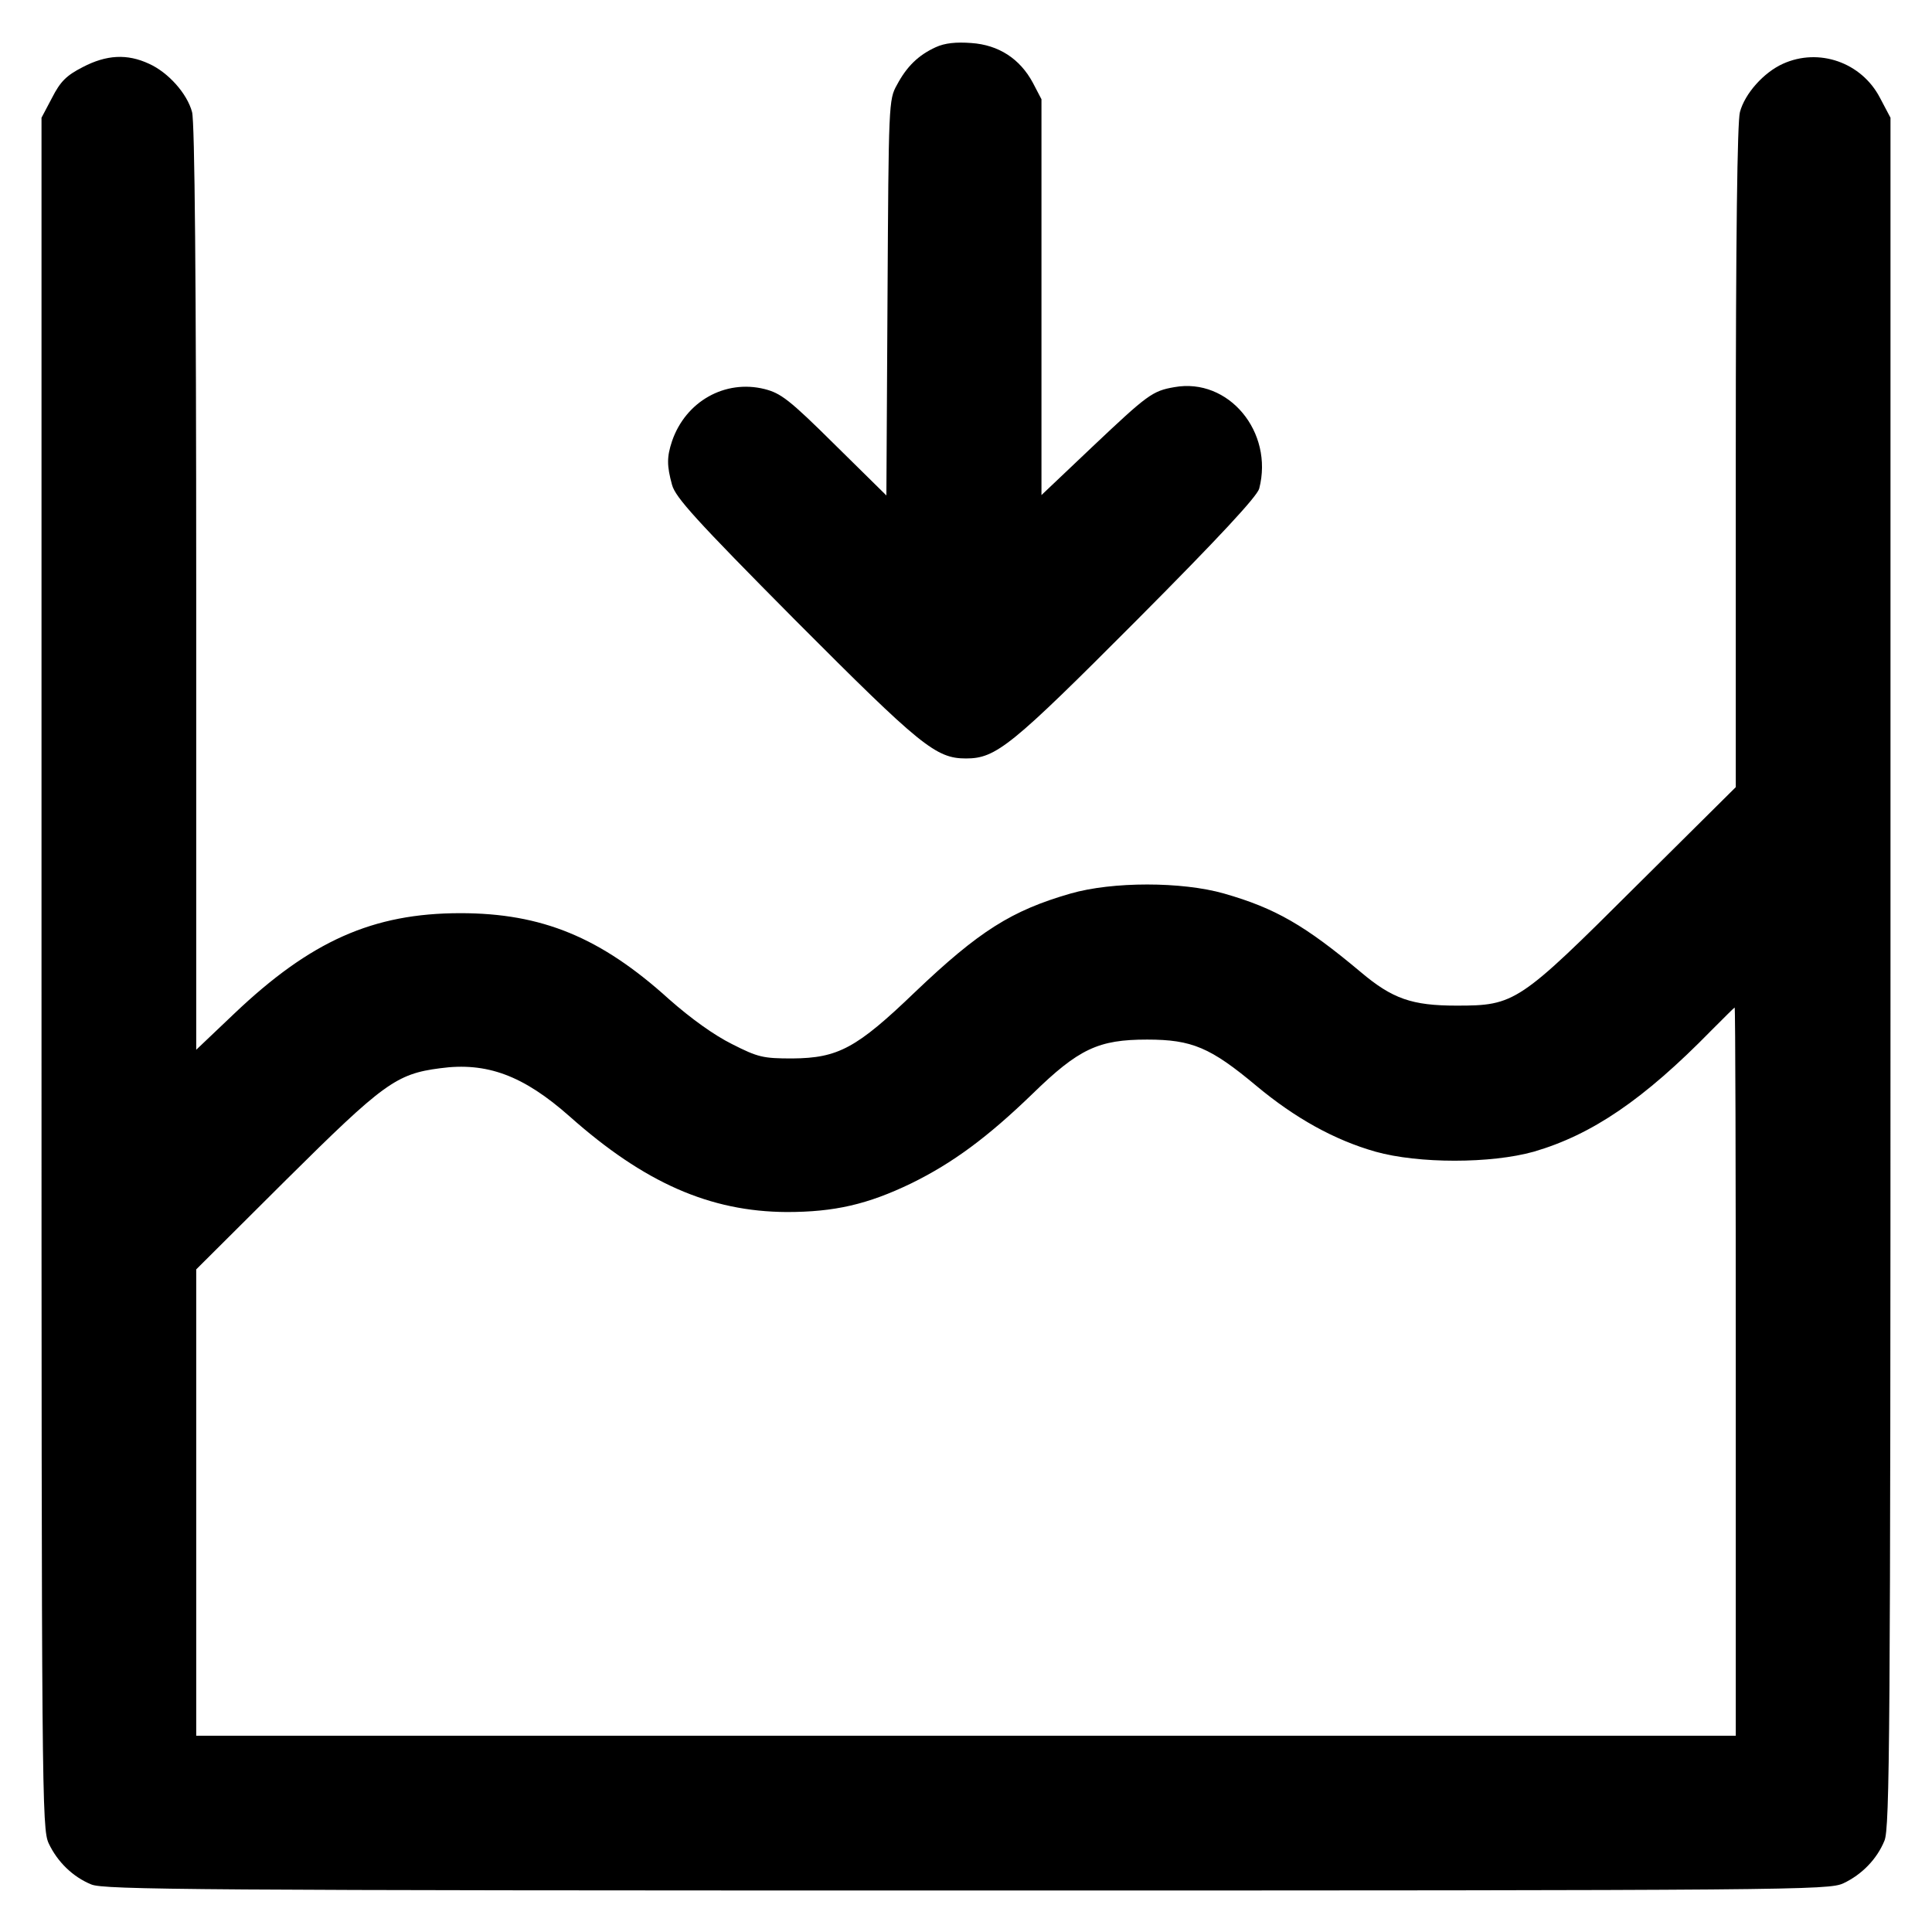 <?xml version="1.0" standalone="no"?>
<!DOCTYPE svg PUBLIC "-//W3C//DTD SVG 20010904//EN"
 "http://www.w3.org/TR/2001/REC-SVG-20010904/DTD/svg10.dtd">
<svg version="1.0" xmlns="http://www.w3.org/2000/svg"
 width="512pt" height="512pt" viewBox="0 0 512 512"
 preserveAspectRatio="xMidYMid meet">

<g transform="translate(0,512) scale(0.1,-0.1)"
fill="#000000" stroke="none">
<path d="M2480 4995 c-46 -21 -77 -51 -103 -100 -22 -39 -22 -50 -25 -564 l-3
-524 -137 135 c-121 120 -143 136 -186 147 -105 26 -209 -33 -245 -138 -14
-42 -14 -65 0 -116 9 -33 62 -92 327 -359 332 -333 372 -366 452 -366 80 0
120 33 452 366 219 220 319 328 325 349 39 150 -81 295 -225 269 -58 -10 -71
-20 -216 -157 l-136 -129 0 525 0 524 -23 44 c-34 63 -90 100 -163 105 -40 3
-70 0 -94 -11z"/>
<path d="M219 4942 c-43 -22 -59 -38 -81 -81 l-28 -53 0 -2267 c0 -2184 1
-2267 19 -2306 23 -49 64 -89 113 -109 33 -14 279 -16 2320 -16 2201 0 2284 1
2323 19 49 23 89 64 109 113 14 33 16 277 16 2302 l0 2264 -28 53 c-49 94
-162 133 -257 90 -51 -23 -101 -79 -114 -128 -7 -25 -11 -333 -11 -913 l0
-876 -263 -261 c-312 -311 -322 -318 -477 -318 -118 0 -170 18 -254 89 -148
124 -226 169 -362 208 -112 32 -296 32 -407 0 -156 -45 -242 -99 -412 -261
-155 -149 -204 -175 -325 -176 -78 0 -91 3 -160 38 -48 24 -108 67 -167 119
-181 164 -337 228 -553 228 -232 0 -397 -74 -599 -266 l-101 -96 0 1223 c0
823 -4 1236 -11 1262 -13 49 -63 105 -114 128 -58 27 -113 24 -176 -9z m4381
-3457 l0 -965 -2040 0 -2040 0 0 618 0 618 238 237 c258 256 292 281 408 296
124 17 221 -19 344 -128 197 -175 371 -252 575 -253 126 0 214 20 330 76 110
54 202 122 321 237 123 120 175 144 304 144 119 0 168 -21 290 -123 102 -85
206 -143 315 -174 114 -32 306 -32 420 0 154 45 291 138 470 321 33 33 61 61
62 61 2 0 3 -434 3 -965z"/>
</g>
</svg>

